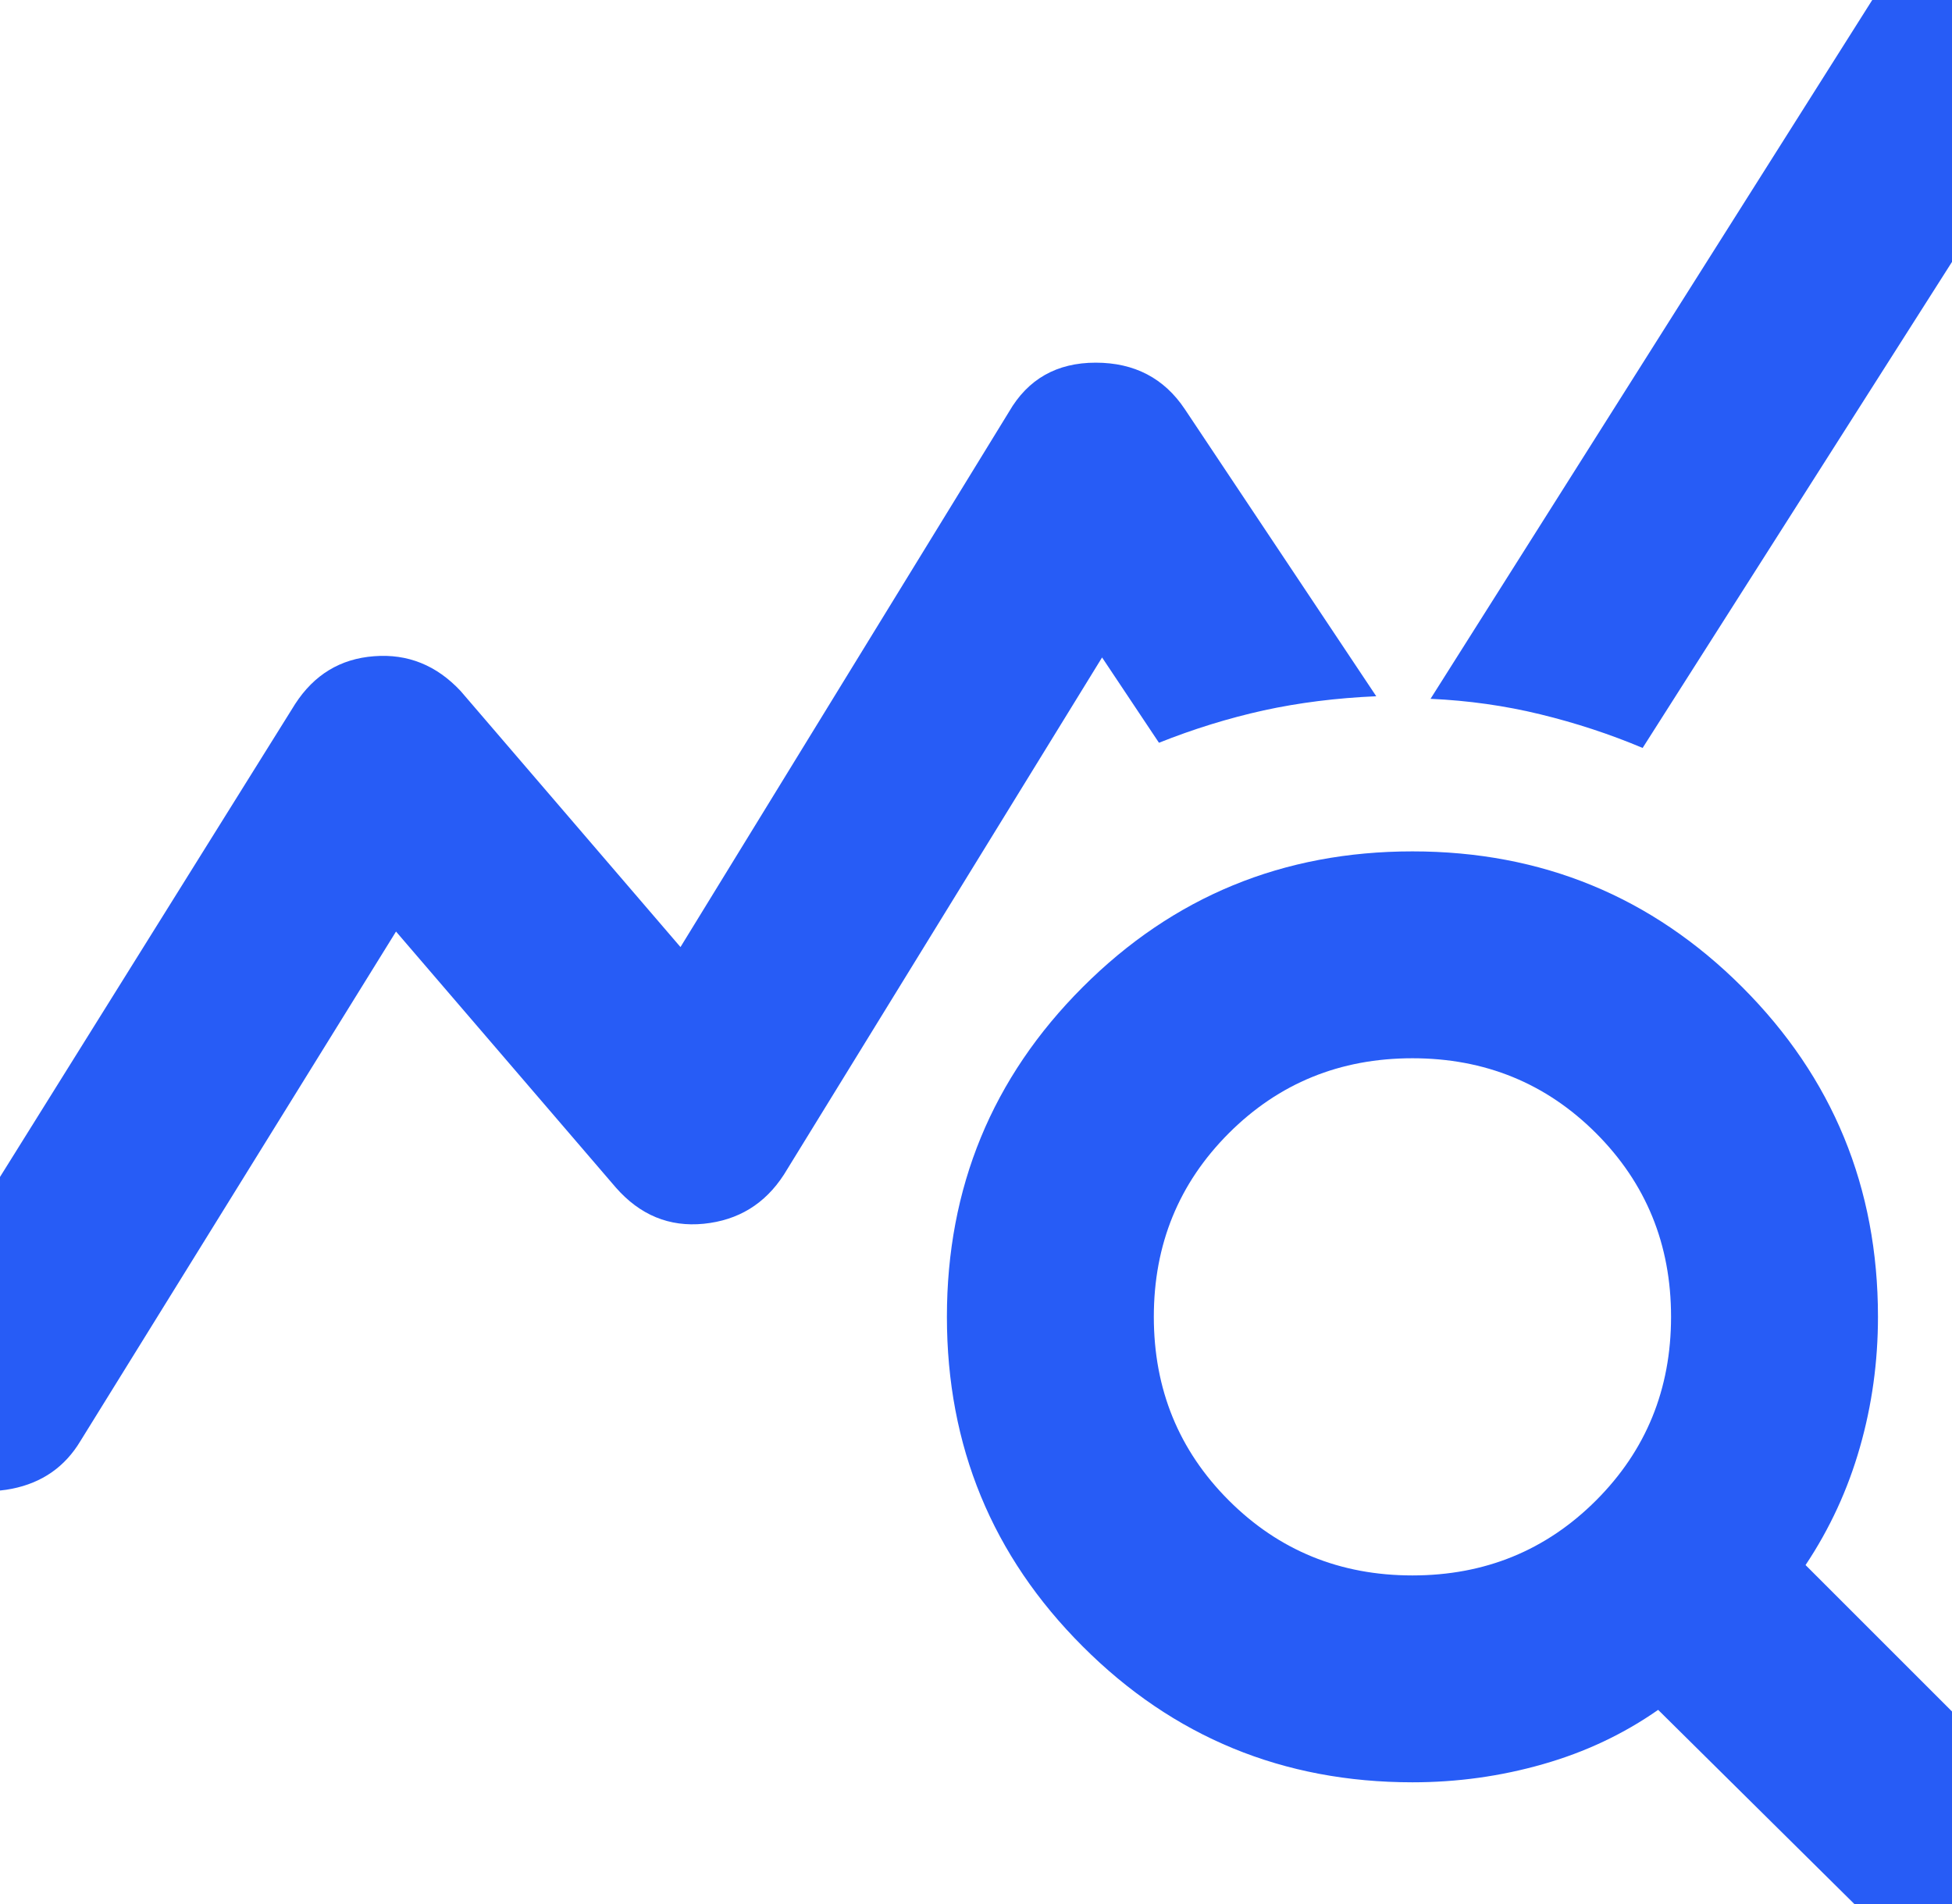 <svg width="41" height="40" viewBox="0 0 41 40" fill="none" xmlns="http://www.w3.org/2000/svg">
<path d="M40.097 41.136L34.828 35.921C34.103 36.428 33.297 36.809 32.409 37.062C31.523 37.316 30.609 37.443 29.667 37.443C26.951 37.443 24.642 36.491 22.742 34.589C20.84 32.689 19.889 30.38 19.889 27.664C19.889 24.948 20.84 22.639 22.742 20.737C24.642 18.836 26.951 17.886 29.667 17.886C32.383 17.886 34.692 18.836 36.594 20.737C38.495 22.639 39.445 24.948 39.445 27.664C39.445 28.606 39.319 29.52 39.065 30.407C38.812 31.294 38.431 32.119 37.924 32.879L43.139 38.094C43.574 38.529 43.801 39.036 43.819 39.615C43.837 40.195 43.628 40.702 43.194 41.136C42.759 41.571 42.243 41.788 41.644 41.788C41.047 41.788 40.532 41.571 40.097 41.136ZM29.667 33.097C31.188 33.097 32.474 32.571 33.524 31.521C34.574 30.471 35.099 29.185 35.099 27.664C35.099 26.143 34.574 24.858 33.524 23.807C32.474 22.757 31.188 22.232 29.667 22.232C28.146 22.232 26.86 22.757 25.81 23.807C24.76 24.858 24.235 26.143 24.235 27.664C24.235 29.185 24.76 30.471 25.81 31.521C26.86 32.571 28.146 33.097 29.667 33.097ZM-1.46 30.869C-1.931 30.543 -2.211 30.1 -2.301 29.54C-2.392 28.977 -2.293 28.443 -2.003 27.936L6.199 14.79C6.598 14.174 7.15 13.839 7.857 13.786C8.563 13.731 9.169 13.975 9.676 14.518L14.293 19.896L21.193 8.651C21.591 7.963 22.198 7.619 23.014 7.619C23.828 7.619 24.452 7.945 24.887 8.597L28.907 14.627C28.074 14.663 27.285 14.762 26.542 14.924C25.801 15.088 25.068 15.315 24.343 15.604L23.148 13.812L16.466 24.676C16.068 25.292 15.507 25.636 14.782 25.709C14.058 25.781 13.443 25.527 12.935 24.948L8.318 19.57L1.69 30.272C1.365 30.815 0.885 31.15 0.252 31.276C-0.382 31.403 -0.953 31.268 -1.46 30.869ZM34.502 15.713C33.814 15.423 33.098 15.188 32.355 15.007C31.613 14.826 30.844 14.717 30.047 14.681L39.934 -0.964C40.26 -1.471 40.731 -1.797 41.347 -1.942C41.962 -2.087 42.524 -1.96 43.031 -1.562C43.502 -1.236 43.791 -0.793 43.9 -0.232C44.008 0.33 43.918 0.865 43.628 1.372L34.502 15.713Z" fill="#275CF6"/>
</svg>
